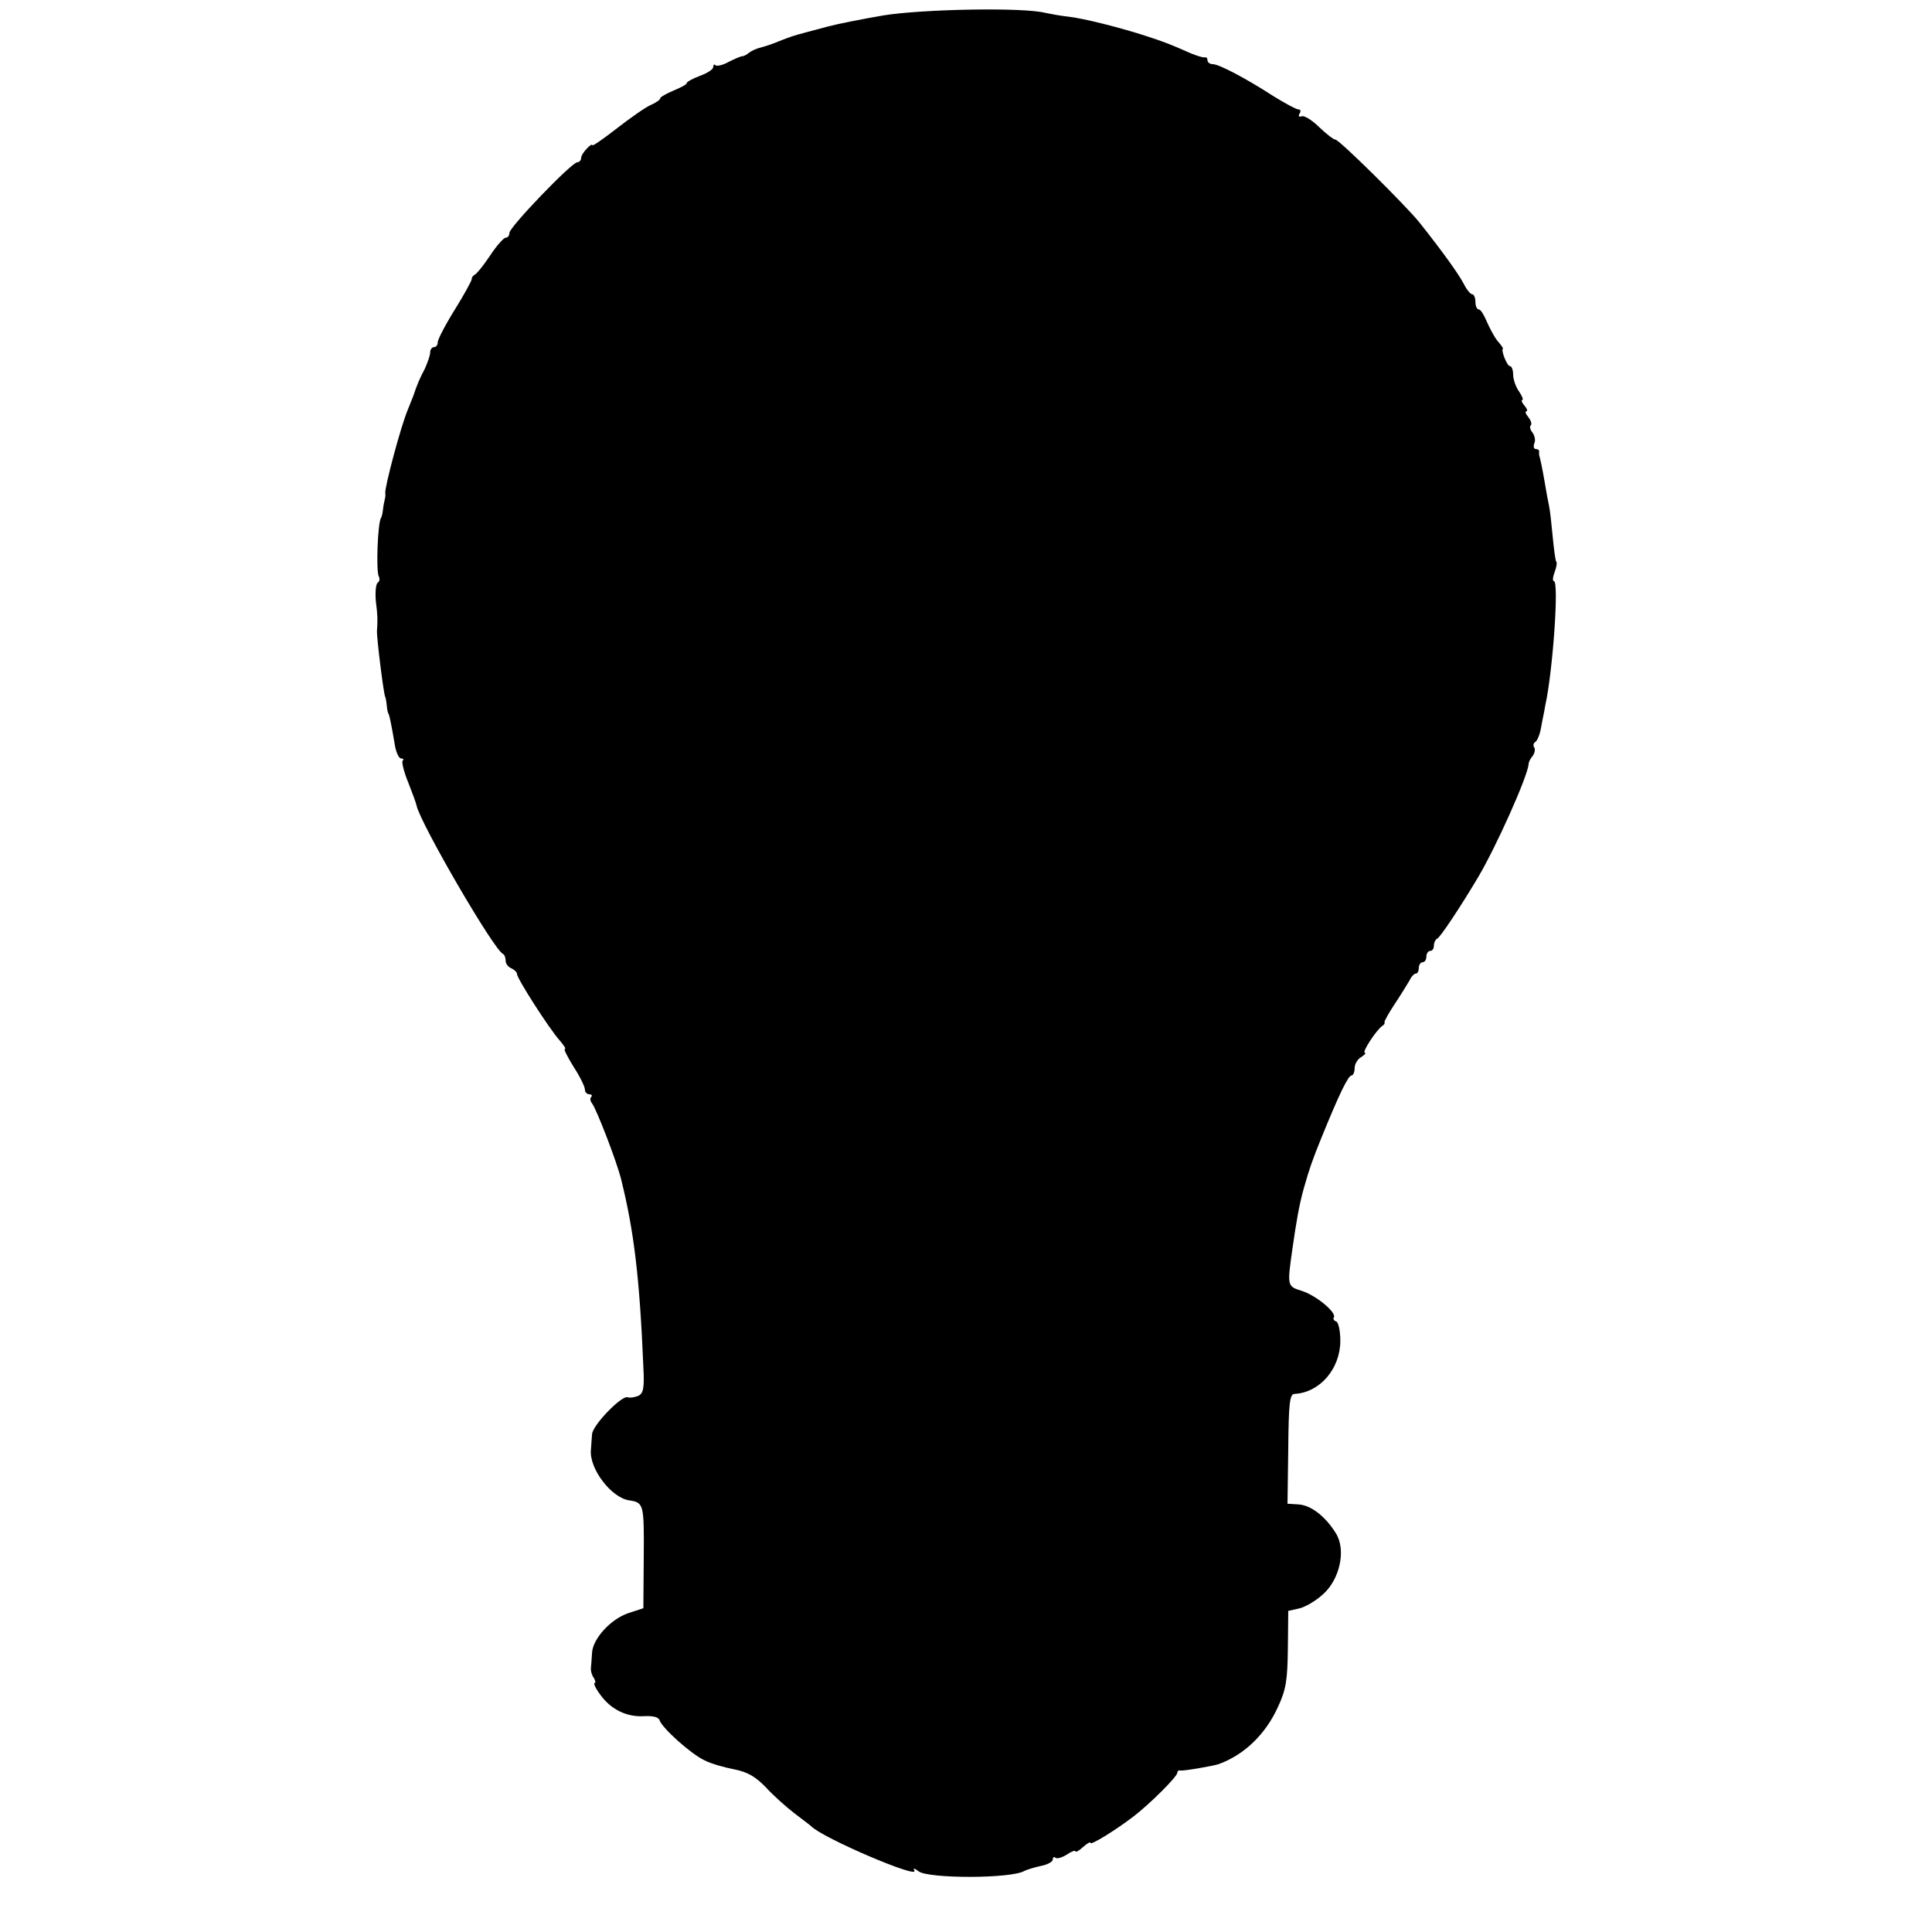 <?xml version="1.0" standalone="no"?>
<!DOCTYPE svg PUBLIC "-//W3C//DTD SVG 20010904//EN"
 "http://www.w3.org/TR/2001/REC-SVG-20010904/DTD/svg10.dtd">
<svg version="1.0" xmlns="http://www.w3.org/2000/svg"
 width="512pt" height="512pt" viewBox="0 0 512 512"
 preserveAspectRatio="xMidYMid meet">
<g transform="translate(0,512) scale(0.1,-0.1)"
fill="#000000" stroke="none">
<path d="M2340 5079 c-58 -10 -123 -23 -145 -29 -22 -6 -49 -13 -60 -16 -34
-9 -39 -11 -70 -23 -16 -7 -38 -14 -49 -17 -10 -2 -23 -8 -30 -13 -6 -5 -14
-10 -19 -10 -4 0 -20 -7 -36 -15 -16 -9 -31 -12 -35 -9 -3 4 -6 1 -6 -5 0 -6
-16 -16 -35 -23 -19 -7 -35 -16 -35 -19 0 -4 -16 -12 -35 -20 -19 -8 -35 -17
-35 -20 0 -4 -11 -12 -25 -18 -14 -6 -54 -34 -90 -62 -36 -28 -65 -48 -65 -45
0 4 -7 0 -15 -9 -8 -8 -15 -19 -15 -25 0 -6 -5 -11 -10 -11 -15 0 -180 -172
-180 -187 0 -7 -4 -13 -10 -13 -5 0 -24 -21 -41 -47 -18 -27 -36 -49 -41 -51
-4 -2 -8 -7 -8 -12 0 -4 -20 -41 -45 -81 -25 -40 -45 -79 -45 -86 0 -7 -4 -13
-10 -13 -5 0 -10 -6 -10 -14 0 -8 -7 -27 -14 -43 -13 -24 -21 -43 -31 -73 -1
-3 -7 -18 -14 -35 -19 -45 -62 -207 -60 -222 1 -5 0 -11 -1 -15 -1 -5 -4 -17
-5 -28 -1 -11 -4 -21 -5 -22 -9 -11 -14 -143 -6 -156 3 -6 2 -13 -3 -16 -5 -4
-7 -25 -5 -49 5 -40 5 -50 3 -79 -1 -17 18 -171 22 -175 1 -2 3 -12 4 -23 1
-11 3 -21 5 -22 2 -4 8 -32 16 -80 3 -21 11 -38 17 -38 6 0 8 -3 4 -6 -3 -3 3
-29 15 -58 11 -28 21 -55 22 -61 10 -47 205 -383 229 -393 4 -2 7 -10 7 -18 0
-8 7 -17 15 -20 8 -4 15 -10 15 -15 0 -12 86 -146 113 -176 11 -13 18 -23 14
-23 -4 0 7 -21 23 -47 17 -26 30 -53 30 -60 0 -7 5 -13 12 -13 6 0 8 -3 5 -7
-4 -3 -3 -11 2 -17 12 -16 65 -153 77 -201 34 -137 49 -259 59 -498 3 -55 0
-69 -13 -76 -10 -4 -22 -6 -29 -4 -15 6 -93 -74 -94 -98 -1 -10 -2 -29 -3 -41
-5 -50 54 -127 101 -134 39 -6 40 -9 39 -149 l-1 -137 -40 -13 c-47 -16 -94
-68 -96 -105 -1 -14 -2 -32 -3 -40 -1 -8 3 -21 8 -27 4 -7 5 -13 2 -13 -4 0 2
-14 14 -30 28 -40 71 -61 117 -58 23 1 38 -2 41 -11 7 -21 84 -90 119 -106 17
-9 53 -19 79 -24 35 -7 56 -19 84 -48 20 -22 54 -52 76 -69 21 -16 41 -31 44
-34 32 -32 288 -141 273 -117 -4 7 1 6 11 -2 25 -20 247 -20 281 1 6 3 25 9
43 13 17 3 32 11 32 17 0 6 3 8 7 5 3 -4 17 0 30 8 13 9 23 12 23 9 0 -4 9 1
20 11 11 10 20 15 20 11 0 -7 67 34 115 71 44 34 115 105 115 115 0 4 3 7 8 6
6 -2 88 12 102 17 68 25 124 79 157 152 21 45 25 70 26 154 l1 100 27 6 c16 3
44 19 64 37 46 40 63 119 35 163 -28 45 -65 73 -97 76 l-31 2 2 145 c1 121 4
145 16 146 67 3 122 66 122 141 0 26 -5 49 -11 51 -6 2 -9 7 -6 11 7 13 -47
58 -85 70 -39 12 -39 13 -25 111 10 71 18 117 30 160 15 53 23 76 47 135 48
118 71 165 80 165 4 0 8 9 8 20 0 10 8 24 18 29 9 6 13 11 9 11 -9 0 30 60 46
71 5 3 8 8 6 10 -1 2 11 24 27 48 16 24 33 52 39 62 5 11 13 19 17 19 5 0 8 7
8 15 0 8 5 15 10 15 6 0 10 7 10 15 0 8 5 15 10 15 6 0 10 6 10 14 0 8 4 16 8
18 8 2 65 89 109 163 48 81 131 266 134 300 0 6 5 15 11 22 5 7 7 17 4 22 -4
5 -2 12 3 15 5 3 12 20 15 38 3 18 9 44 11 58 20 89 37 330 23 330 -4 0 -3 11
2 24 5 13 7 26 4 28 -2 3 -6 32 -9 64 -3 32 -7 70 -10 84 -3 14 -8 41 -11 60
-7 41 -12 63 -14 70 -1 3 -2 8 -1 13 0 4 -3 7 -9 7 -5 0 -7 7 -4 15 4 8 1 21
-5 29 -6 7 -8 16 -4 19 3 4 0 13 -7 22 -7 8 -9 15 -5 15 4 0 2 7 -5 15 -7 8
-9 15 -6 15 4 0 0 10 -8 22 -9 12 -16 33 -16 45 0 13 -4 23 -9 23 -7 0 -24 42
-18 46 1 1 -5 10 -14 20 -9 11 -21 34 -29 52 -7 17 -16 32 -21 32 -5 0 -9 9
-9 20 0 11 -4 20 -8 20 -5 0 -15 12 -23 28 -13 25 -55 84 -117 162 -37 46
-213 220 -223 220 -5 0 -24 15 -43 33 -18 18 -39 31 -46 29 -8 -3 -10 0 -6 7
4 6 3 11 -3 11 -6 0 -35 16 -66 35 -74 48 -145 85 -161 85 -8 0 -14 5 -14 10
0 6 -3 9 -7 8 -5 -1 -21 4 -38 11 -54 24 -70 30 -116 45 -70 23 -170 48 -209
52 -19 2 -46 7 -60 10 -59 15 -326 10 -430 -7z"/>
</g>
</svg>
